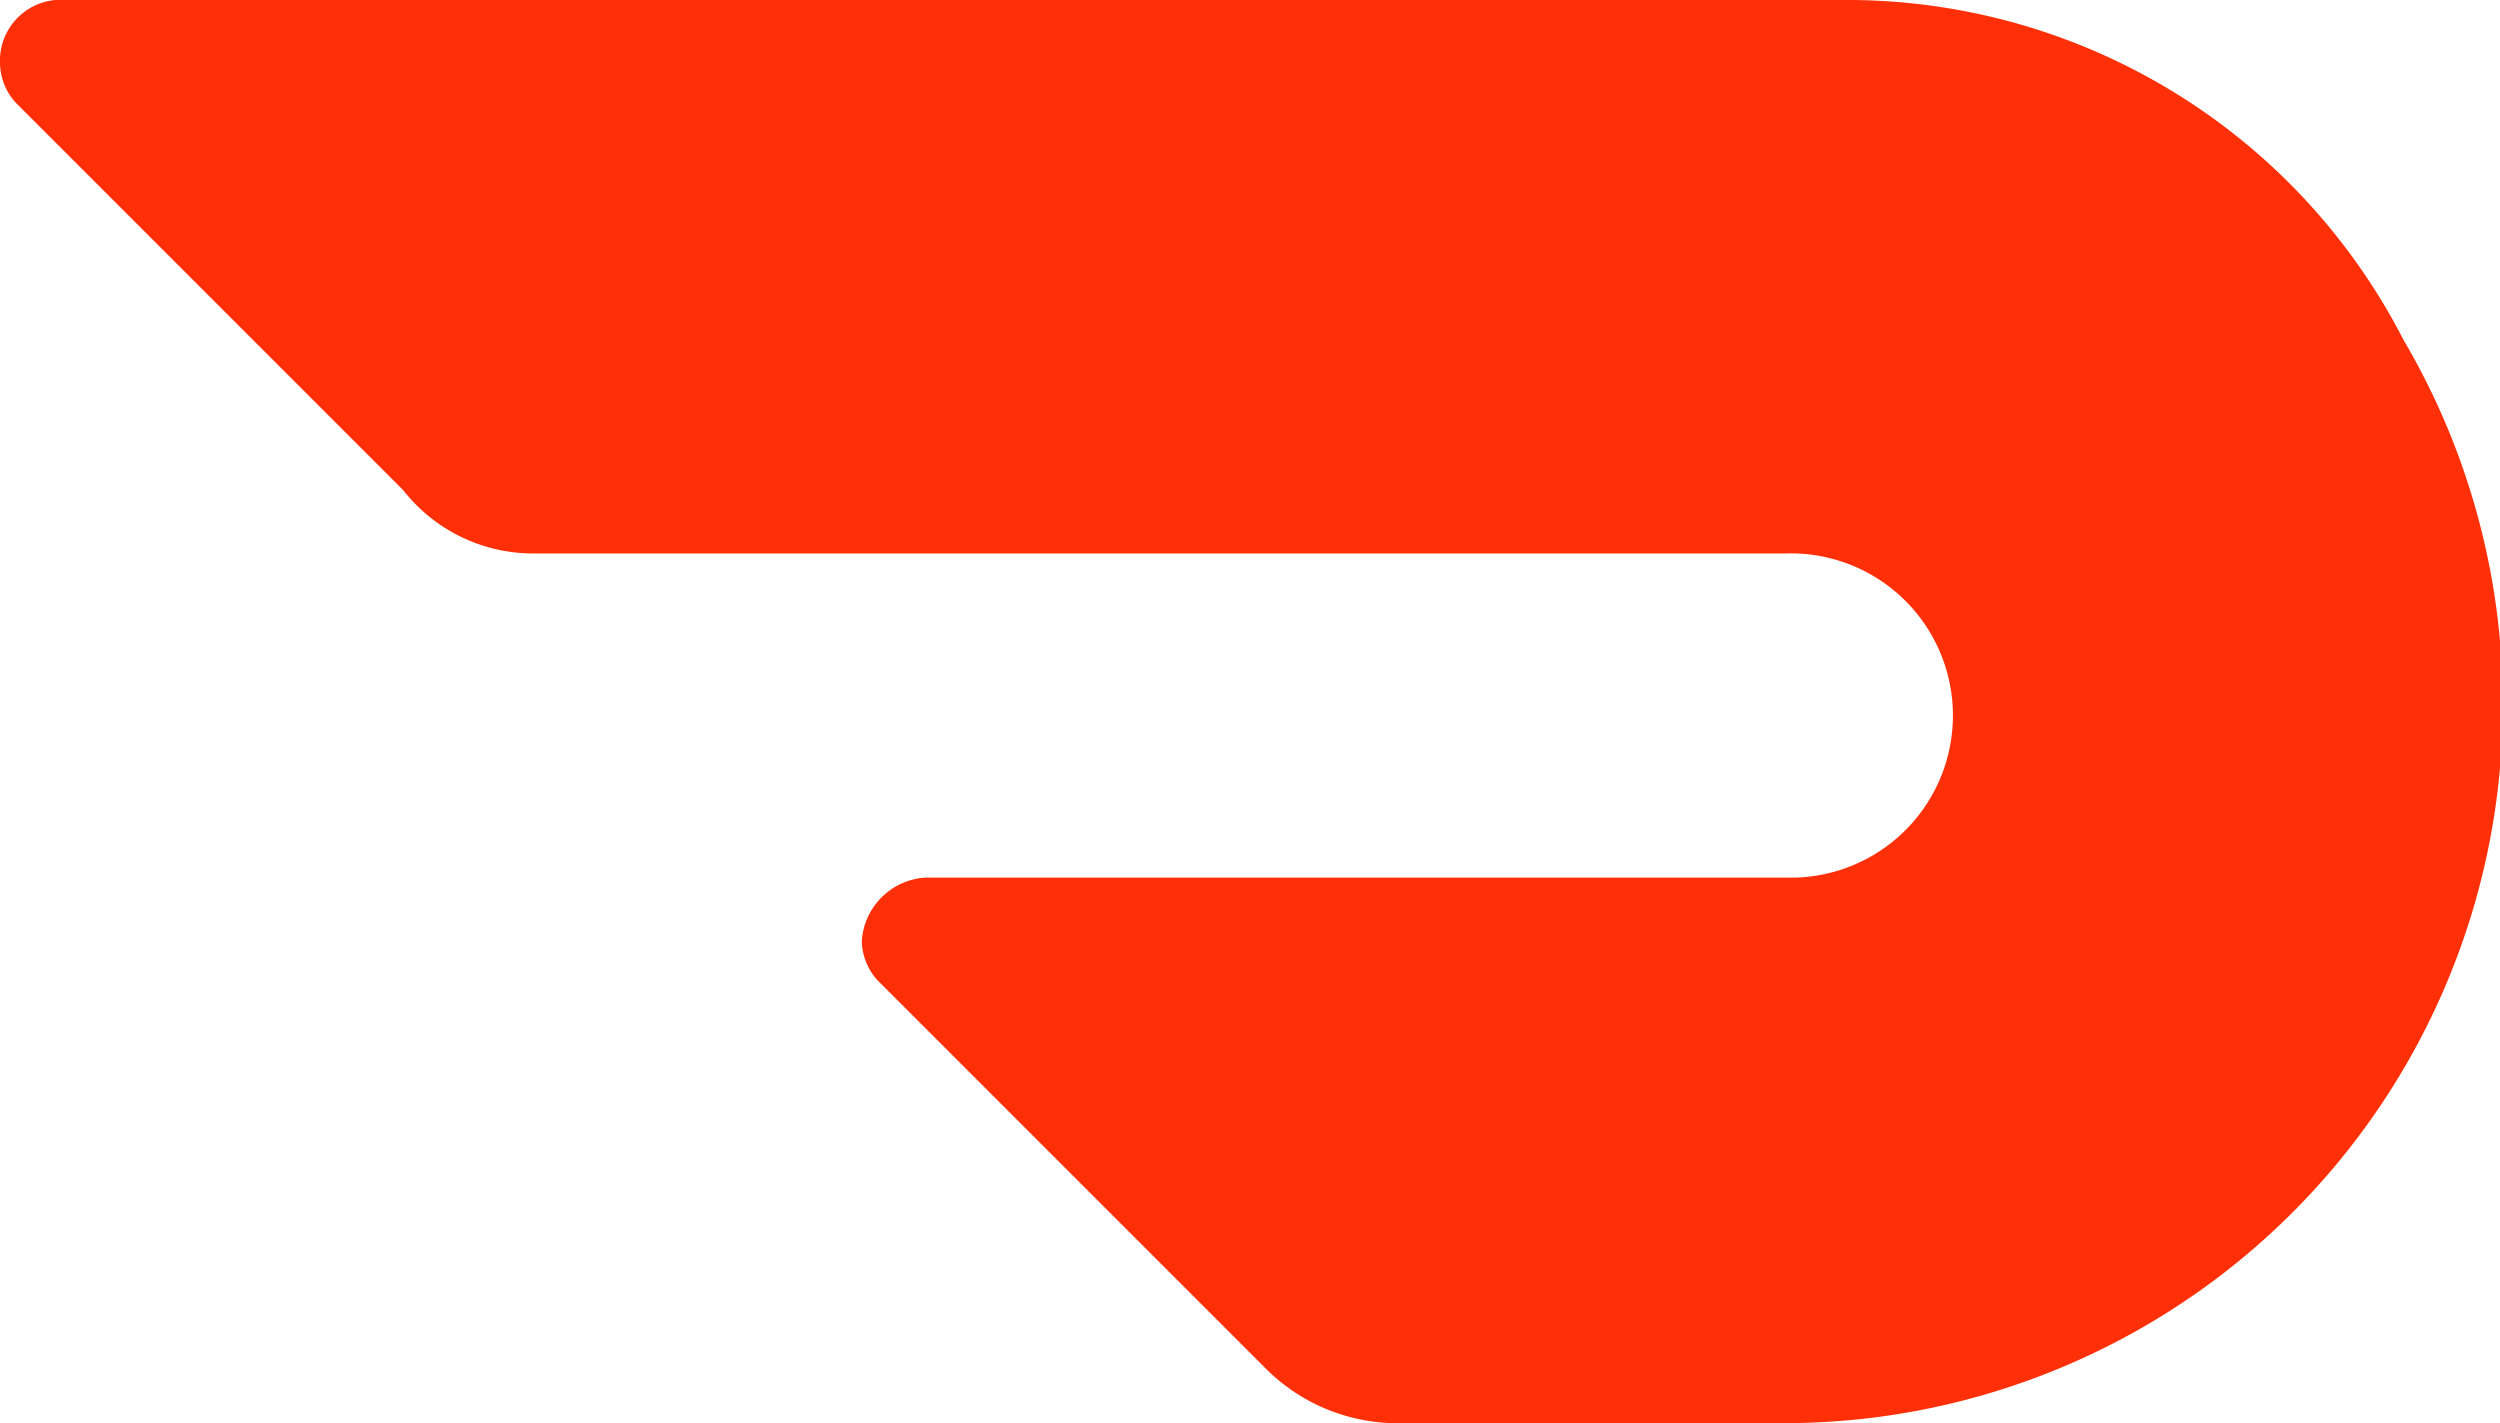<svg id="Layer_1" data-name="Layer 1" xmlns="http://www.w3.org/2000/svg" viewBox="0 0 31.62 18">
    <defs>
      <style>
        .cls-1 {
          fill: #ff3008;
        }
      </style>
    </defs>
    <title>dd-icon-component</title>
    <path class="cls-1" d="M32.1,12.5A7.91,7.91,0,0,0,25,8.2H2.4a.77.77,0,0,0-.7.8.76.76,0,0,0,.2.5l4.9,4.9a2.09,2.09,0,0,0,1.6.8H24.3a2.05,2.05,0,1,1,.1,4.1h-11a.86.86,0,0,0-.8.8.76.76,0,0,0,.2.5l4.9,4.9a2.36,2.36,0,0,0,1.6.7h5a9.09,9.09,0,0,0,7.8-13.7" transform="translate(-1.7 -8.2)"/>
  </svg>